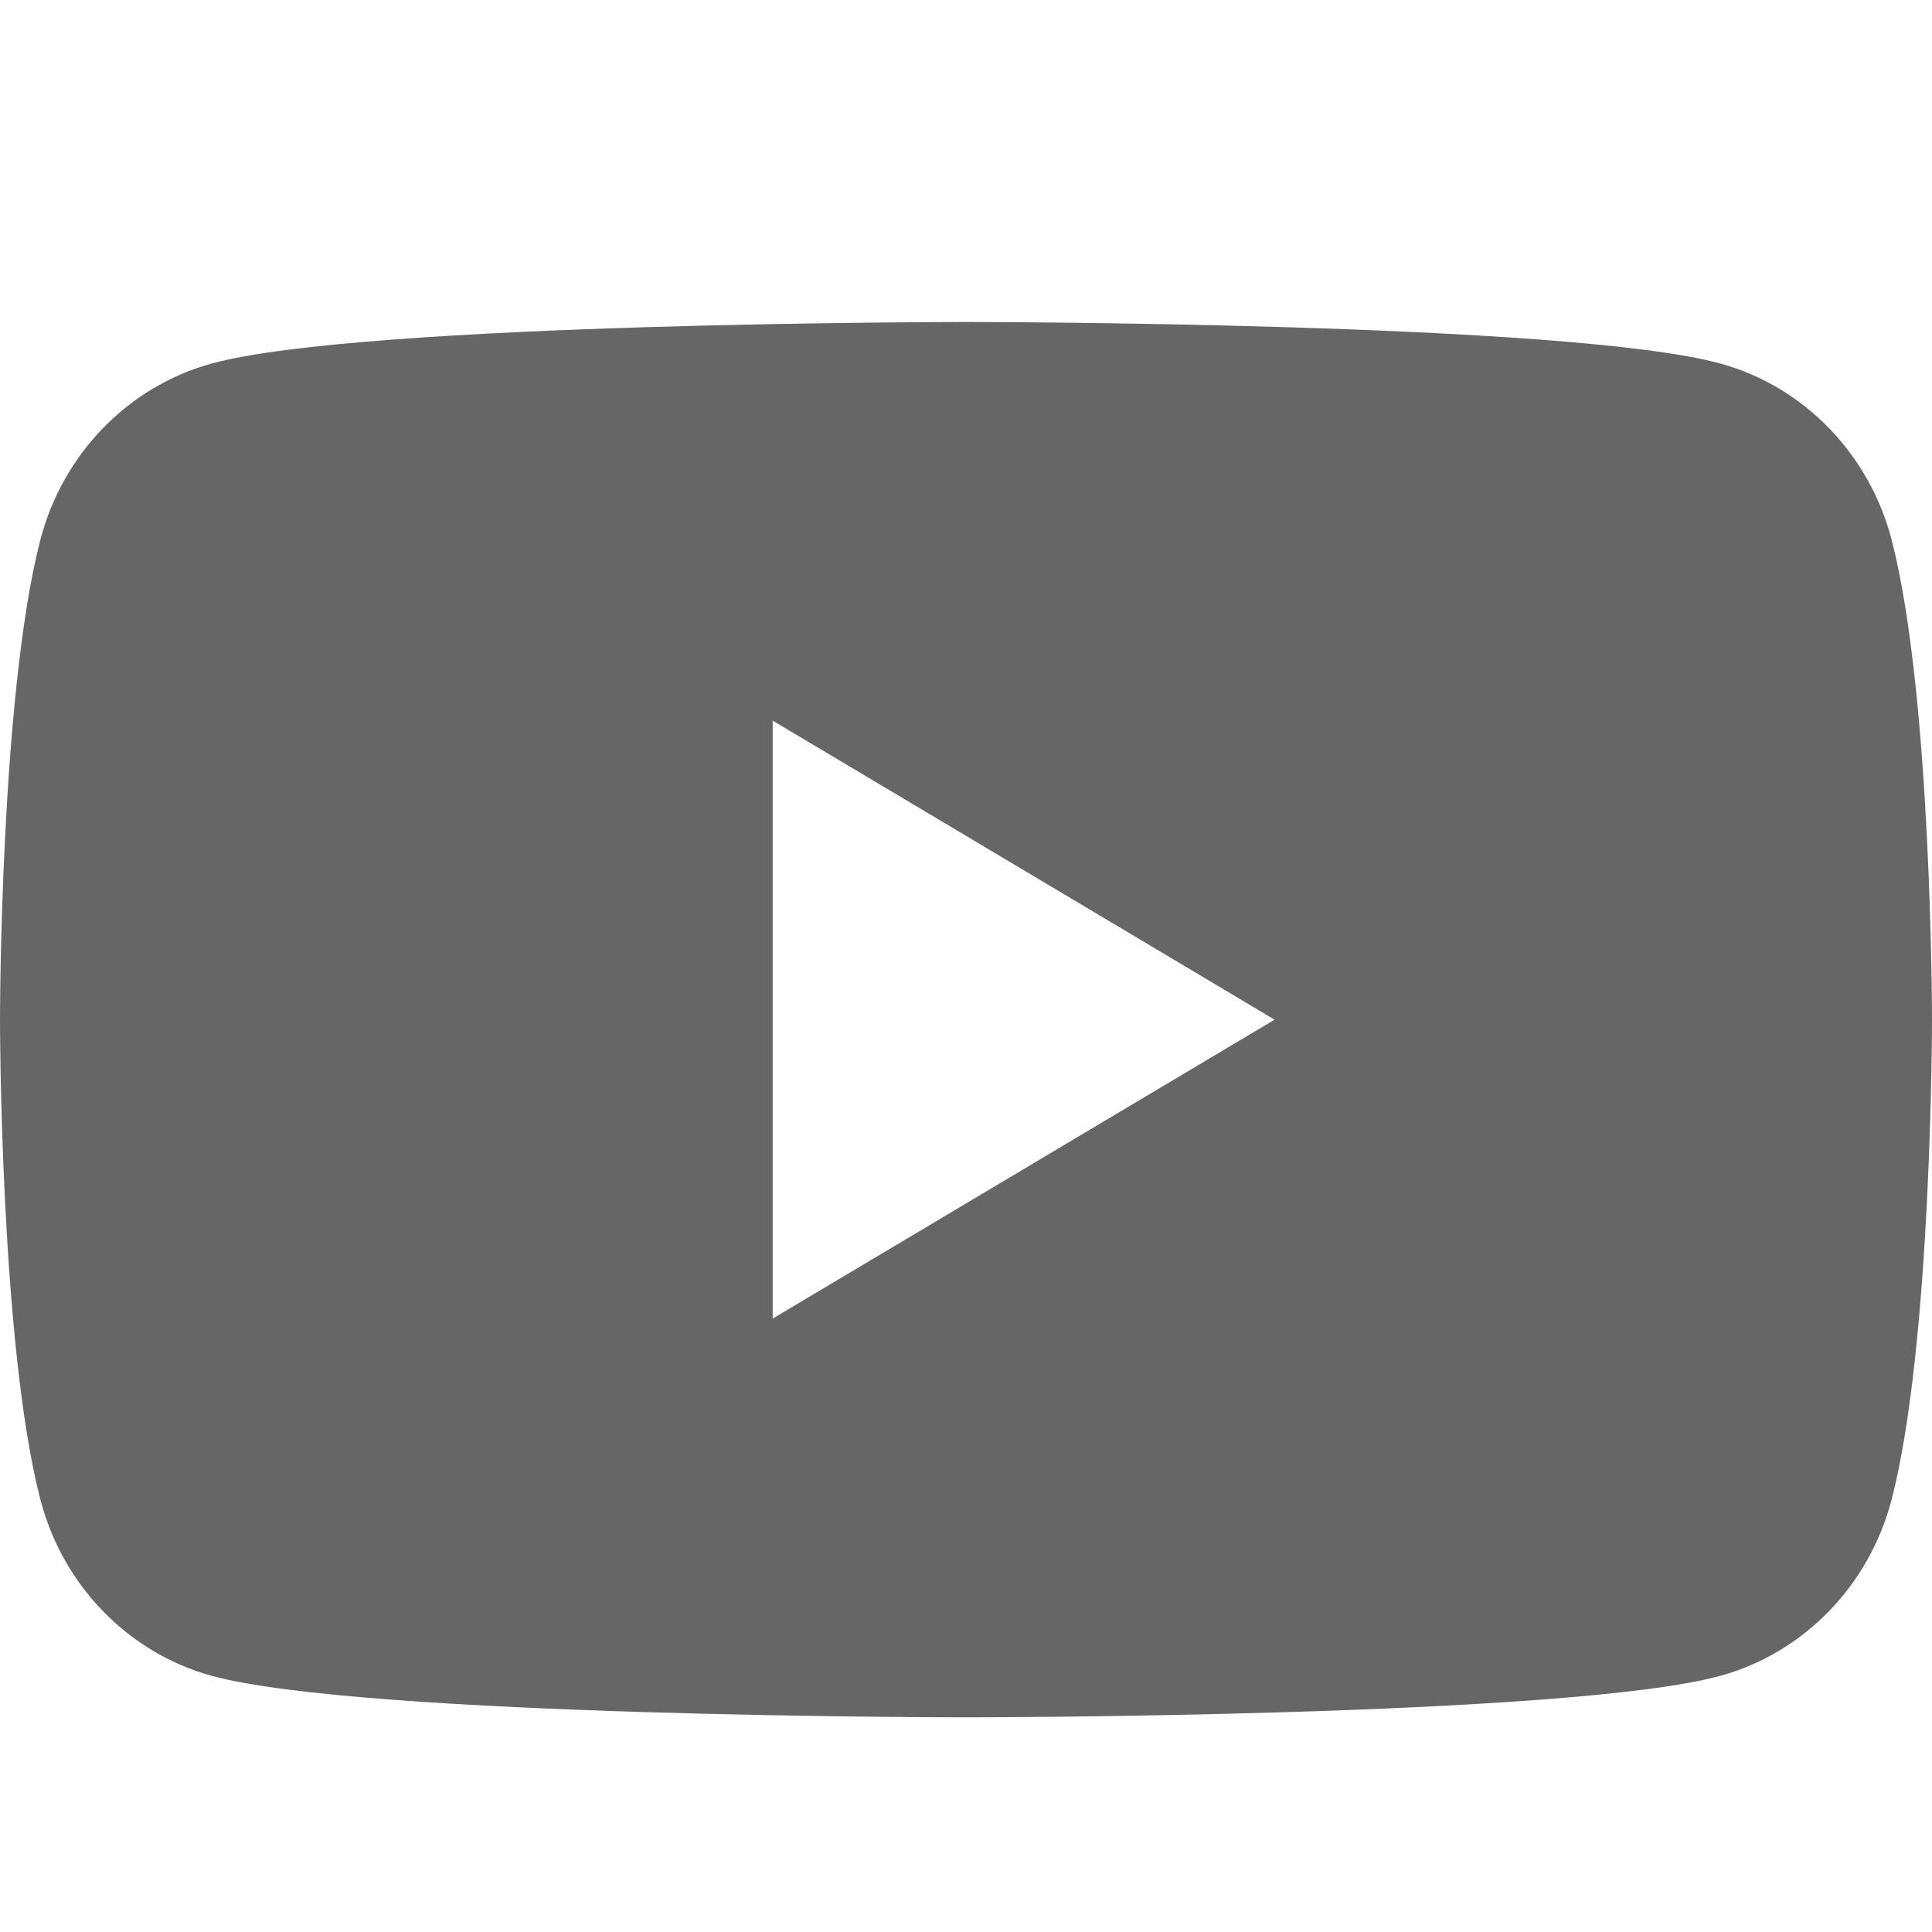 <svg width="18" height="18" viewBox="0 0 18 18" fill="none" xmlns="http://www.w3.org/2000/svg">
<path fill-rule="evenodd" clip-rule="evenodd" d="M16.032 3.388C16.807 3.602 17.417 4.231 17.624 5.03C18 6.478 18 9.5 18 9.5C18 9.5 18 12.522 17.624 13.97C17.417 14.769 16.807 15.398 16.032 15.612C14.629 16 9 16 9 16C9 16 3.371 16 1.968 15.612C1.193 15.398 0.583 14.769 0.376 13.97C0 12.522 0 9.5 0 9.5C0 9.5 0 6.478 0.376 5.03C0.583 4.231 1.193 3.602 1.968 3.388C3.371 3 9 3 9 3C9 3 14.629 3 16.032 3.388ZM11.875 9.5L7.199 12.285V6.714L11.875 9.5Z" fill="#666666"/>
</svg>
